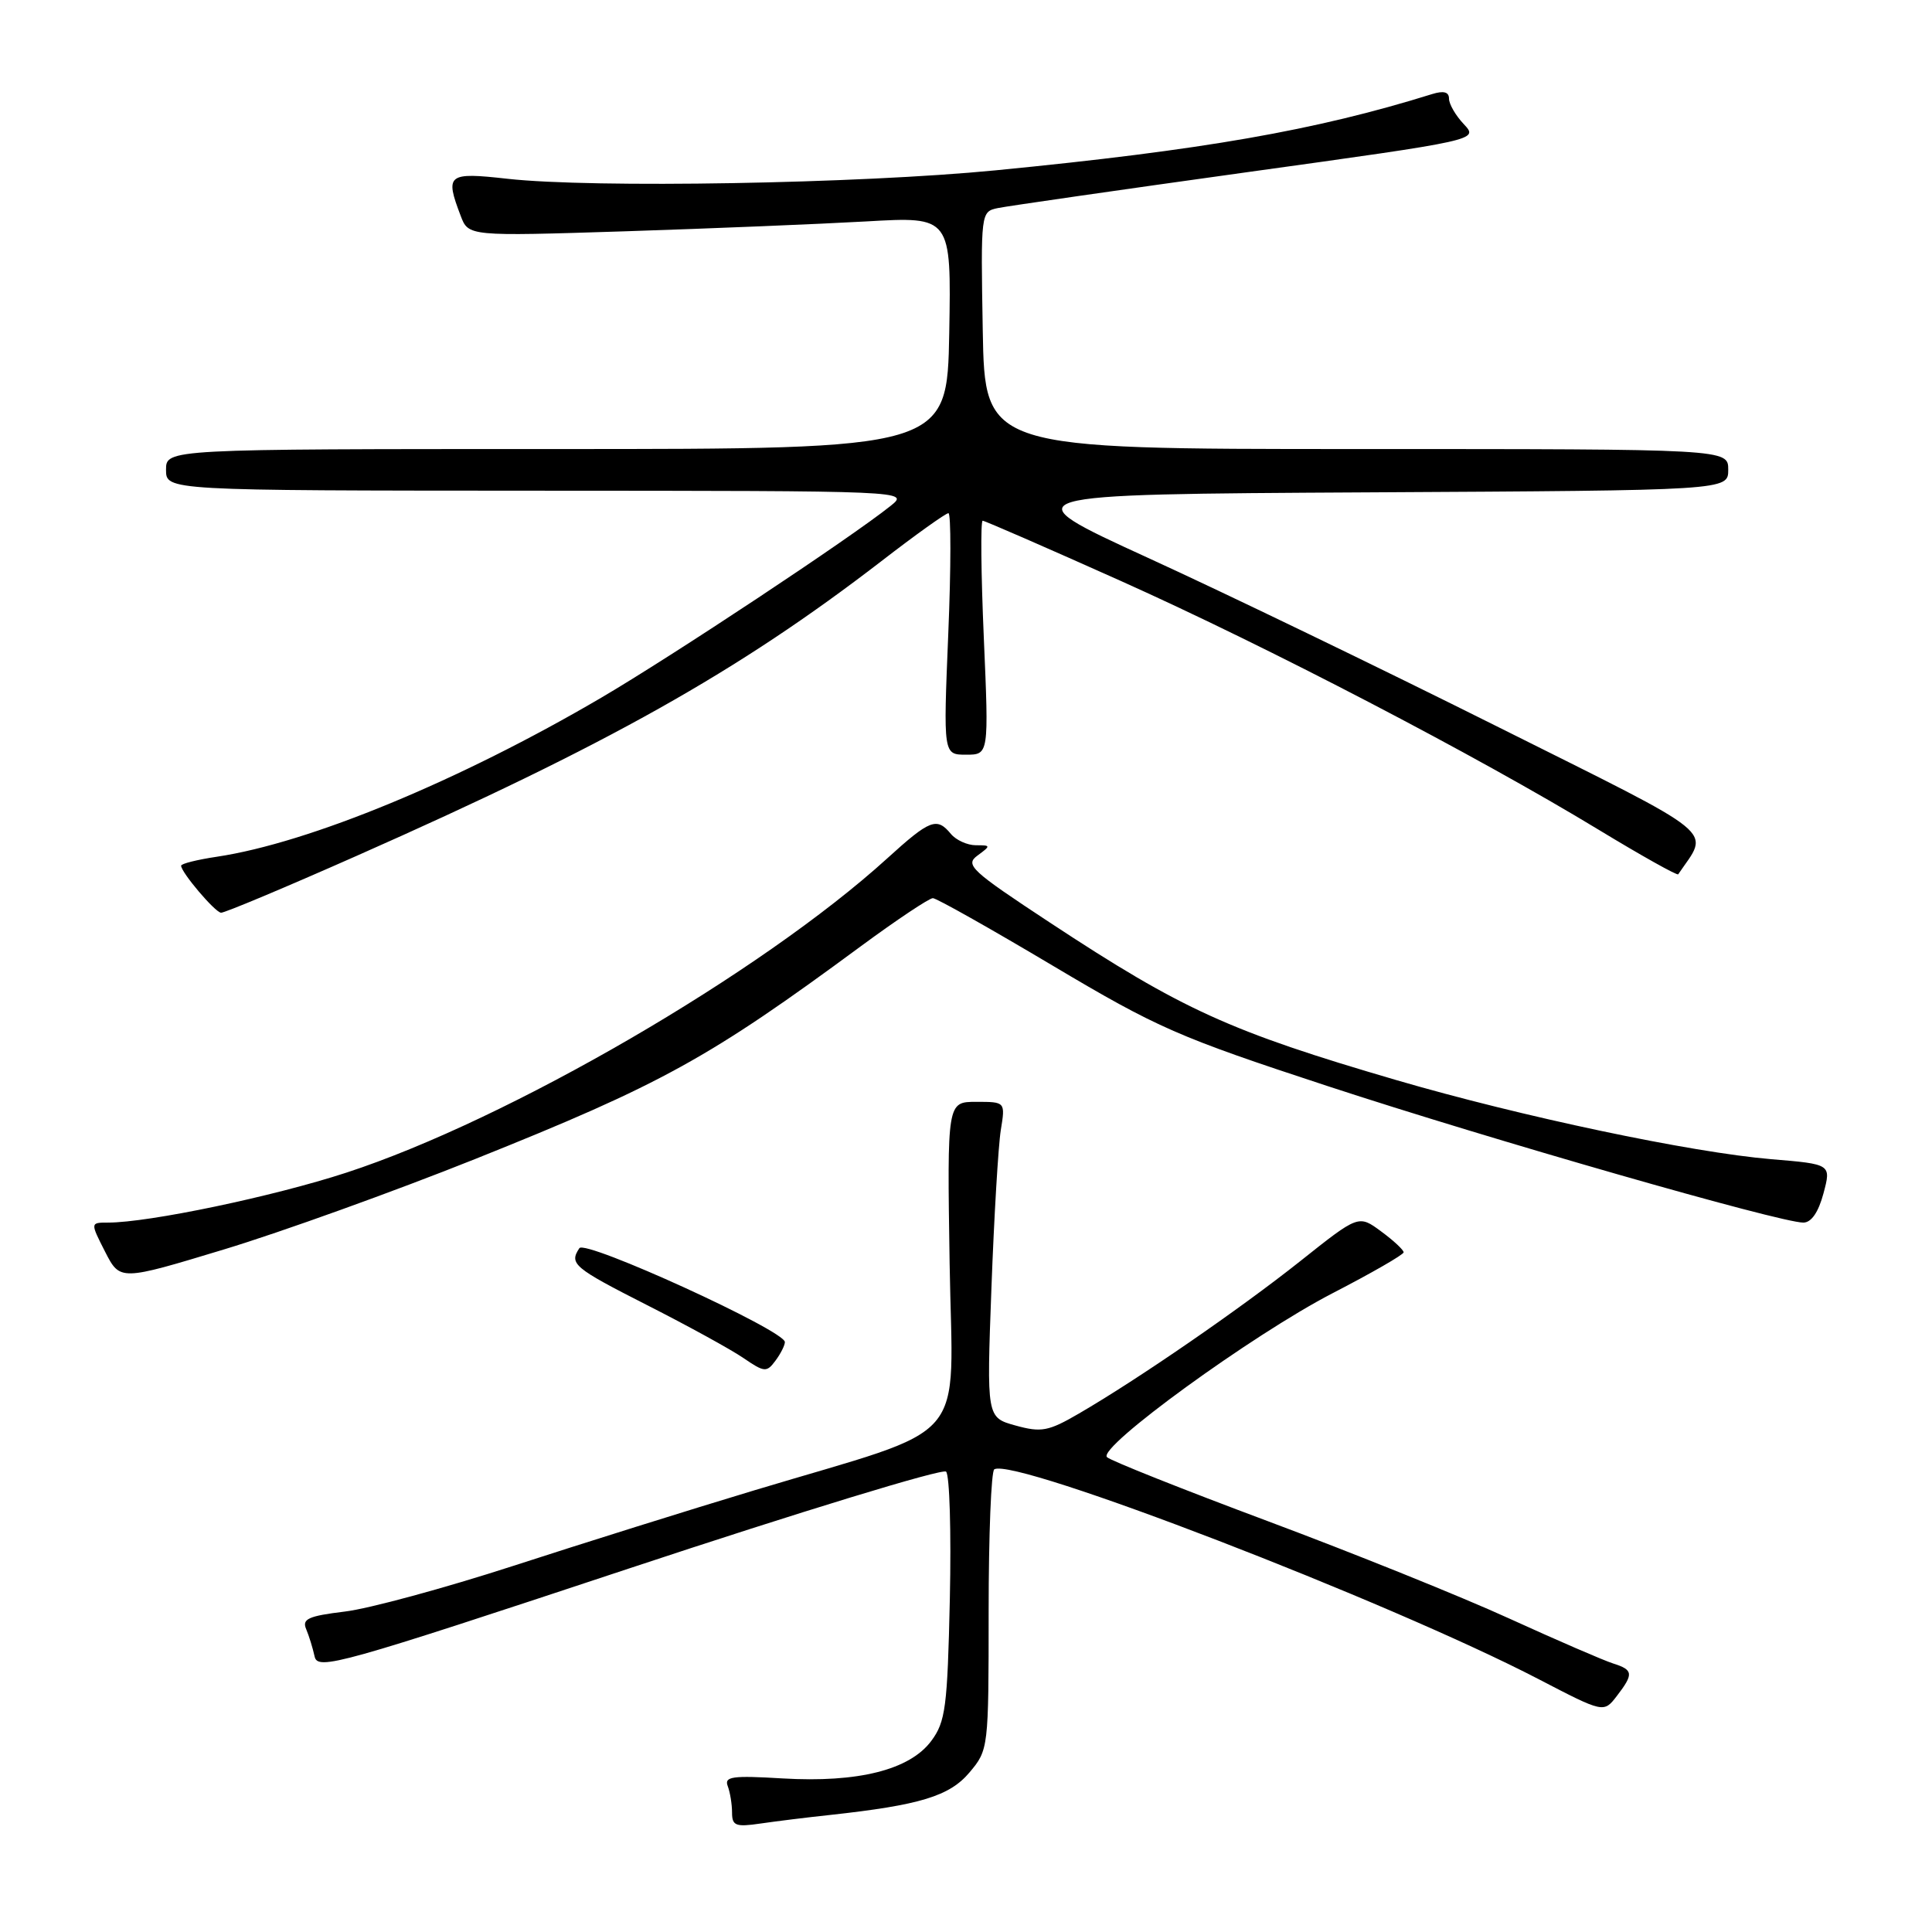 <?xml version="1.0" encoding="UTF-8" standalone="no"?>
<!DOCTYPE svg PUBLIC "-//W3C//DTD SVG 1.1//EN" "http://www.w3.org/Graphics/SVG/1.1/DTD/svg11.dtd" >
<svg xmlns="http://www.w3.org/2000/svg" xmlns:xlink="http://www.w3.org/1999/xlink" version="1.1" viewBox="0 0 256 256">
 <g >
 <path fill="currentColor"
d=" M 110.00 240.49 C 121.89 239.19 125.82 238.00 128.46 234.86 C 130.98 231.87 131.00 231.68 131.00 213.48 C 131.00 203.38 131.34 194.92 131.75 194.69 C 134.51 193.10 184.05 212.20 203.86 222.49 C 212.50 226.98 212.50 226.98 214.23 224.74 C 216.49 221.80 216.43 221.27 213.75 220.42 C 212.51 220.03 206.32 217.35 200.00 214.47 C 193.68 211.58 179.28 205.78 168.01 201.57 C 156.74 197.36 147.14 193.54 146.68 193.08 C 145.39 191.79 165.97 176.84 176.57 171.36 C 181.74 168.69 185.98 166.25 185.99 165.94 C 185.99 165.63 184.66 164.38 183.01 163.17 C 180.02 160.96 180.02 160.96 172.30 167.10 C 164.28 173.47 150.83 182.73 142.95 187.31 C 138.91 189.66 137.98 189.83 134.57 188.89 C 130.73 187.83 130.73 187.83 131.37 170.67 C 131.72 161.22 132.28 151.81 132.61 149.75 C 133.22 146.00 133.22 146.00 129.36 146.00 C 125.50 146.00 125.50 146.00 125.83 167.40 C 126.22 191.97 129.02 188.72 99.97 197.47 C 91.46 200.03 77.08 204.54 68.00 207.49 C 58.92 210.43 48.89 213.16 45.69 213.54 C 40.85 214.13 39.99 214.52 40.57 215.87 C 40.95 216.77 41.45 218.40 41.69 219.50 C 42.10 221.36 44.96 220.56 83.32 207.84 C 105.97 200.33 124.89 194.55 125.36 195.00 C 125.83 195.45 126.05 203.02 125.86 211.83 C 125.54 226.22 125.29 228.14 123.40 230.68 C 120.55 234.52 113.69 236.24 103.68 235.65 C 97.03 235.25 95.94 235.40 96.43 236.67 C 96.74 237.49 97.00 239.07 97.00 240.17 C 97.00 241.92 97.48 242.11 100.75 241.63 C 102.81 241.33 106.97 240.81 110.00 240.49 Z  M 104.00 177.83 C 104.00 176.31 77.54 164.22 76.77 165.39 C 75.39 167.47 76.00 167.98 85.75 172.94 C 91.11 175.66 96.85 178.81 98.50 179.94 C 101.29 181.85 101.59 181.87 102.75 180.30 C 103.44 179.38 104.00 178.26 104.00 177.83 Z  M 62.95 153.58 C 87.70 143.67 93.94 140.23 114.11 125.35 C 118.85 121.86 123.13 119.01 123.61 119.01 C 124.10 119.02 131.25 123.05 139.50 127.96 C 153.41 136.23 156.07 137.40 176.00 143.94 C 197.48 150.99 235.86 162.00 238.95 162.00 C 240.01 162.00 240.95 160.63 241.62 158.13 C 242.65 154.26 242.65 154.26 234.71 153.60 C 224.11 152.71 201.58 147.96 184.96 143.10 C 162.94 136.66 156.66 133.80 139.09 122.23 C 128.64 115.35 127.83 114.60 129.53 113.36 C 131.31 112.05 131.30 112.00 129.31 112.00 C 128.18 112.00 126.68 111.32 126.00 110.50 C 124.13 108.24 123.24 108.58 117.55 113.75 C 100.88 128.90 67.38 148.37 45.90 155.38 C 36.23 158.54 19.72 162.00 14.30 162.00 C 11.96 162.00 11.96 162.00 13.93 165.87 C 15.91 169.73 15.91 169.73 29.70 165.55 C 37.29 163.25 52.25 157.86 62.95 153.58 Z  M 47.29 113.39 C 80.49 98.70 97.76 89.01 116.77 74.37 C 121.31 70.86 125.32 68.00 125.67 68.00 C 126.02 68.00 126.02 75.20 125.65 84.00 C 124.99 100.00 124.99 100.00 128.01 100.00 C 131.03 100.00 131.03 100.00 130.36 84.50 C 129.99 75.97 129.92 69.00 130.21 69.00 C 130.49 69.00 138.74 72.60 148.54 76.99 C 168.01 85.72 195.63 100.11 211.82 109.94 C 217.49 113.38 222.24 116.04 222.37 115.85 C 226.51 109.72 228.46 111.30 198.25 96.20 C 182.99 88.57 162.23 78.54 152.12 73.92 C 133.74 65.50 133.74 65.50 181.37 65.24 C 229.00 64.98 229.00 64.98 229.00 62.24 C 229.00 59.50 229.00 59.50 179.75 59.50 C 130.50 59.50 130.50 59.50 130.22 43.78 C 129.95 28.12 129.96 28.05 132.22 27.57 C 133.48 27.31 148.32 25.17 165.22 22.82 C 195.93 18.56 195.93 18.56 193.97 16.46 C 192.88 15.31 192.00 13.79 192.00 13.07 C 192.00 12.18 191.29 11.99 189.75 12.47 C 174.33 17.28 159.36 19.89 131.92 22.57 C 113.78 24.34 78.55 24.95 67.25 23.69 C 59.29 22.80 58.94 23.08 61.04 28.59 C 62.07 31.31 62.07 31.31 82.79 30.65 C 94.18 30.28 108.57 29.69 114.78 29.34 C 126.05 28.69 126.05 28.69 125.78 44.10 C 125.50 59.50 125.50 59.50 73.75 59.50 C 22.00 59.50 22.00 59.50 22.00 62.25 C 22.00 65.00 22.00 65.00 71.25 65.02 C 120.50 65.04 120.50 65.04 118.00 67.04 C 112.69 71.29 89.03 86.96 79.65 92.46 C 60.89 103.46 40.99 111.68 28.75 113.52 C 26.14 113.91 24.00 114.44 24.00 114.71 C 24.00 115.59 28.49 120.89 29.29 120.94 C 29.73 120.98 37.83 117.58 47.29 113.39 Z "/>
</g>
</svg>